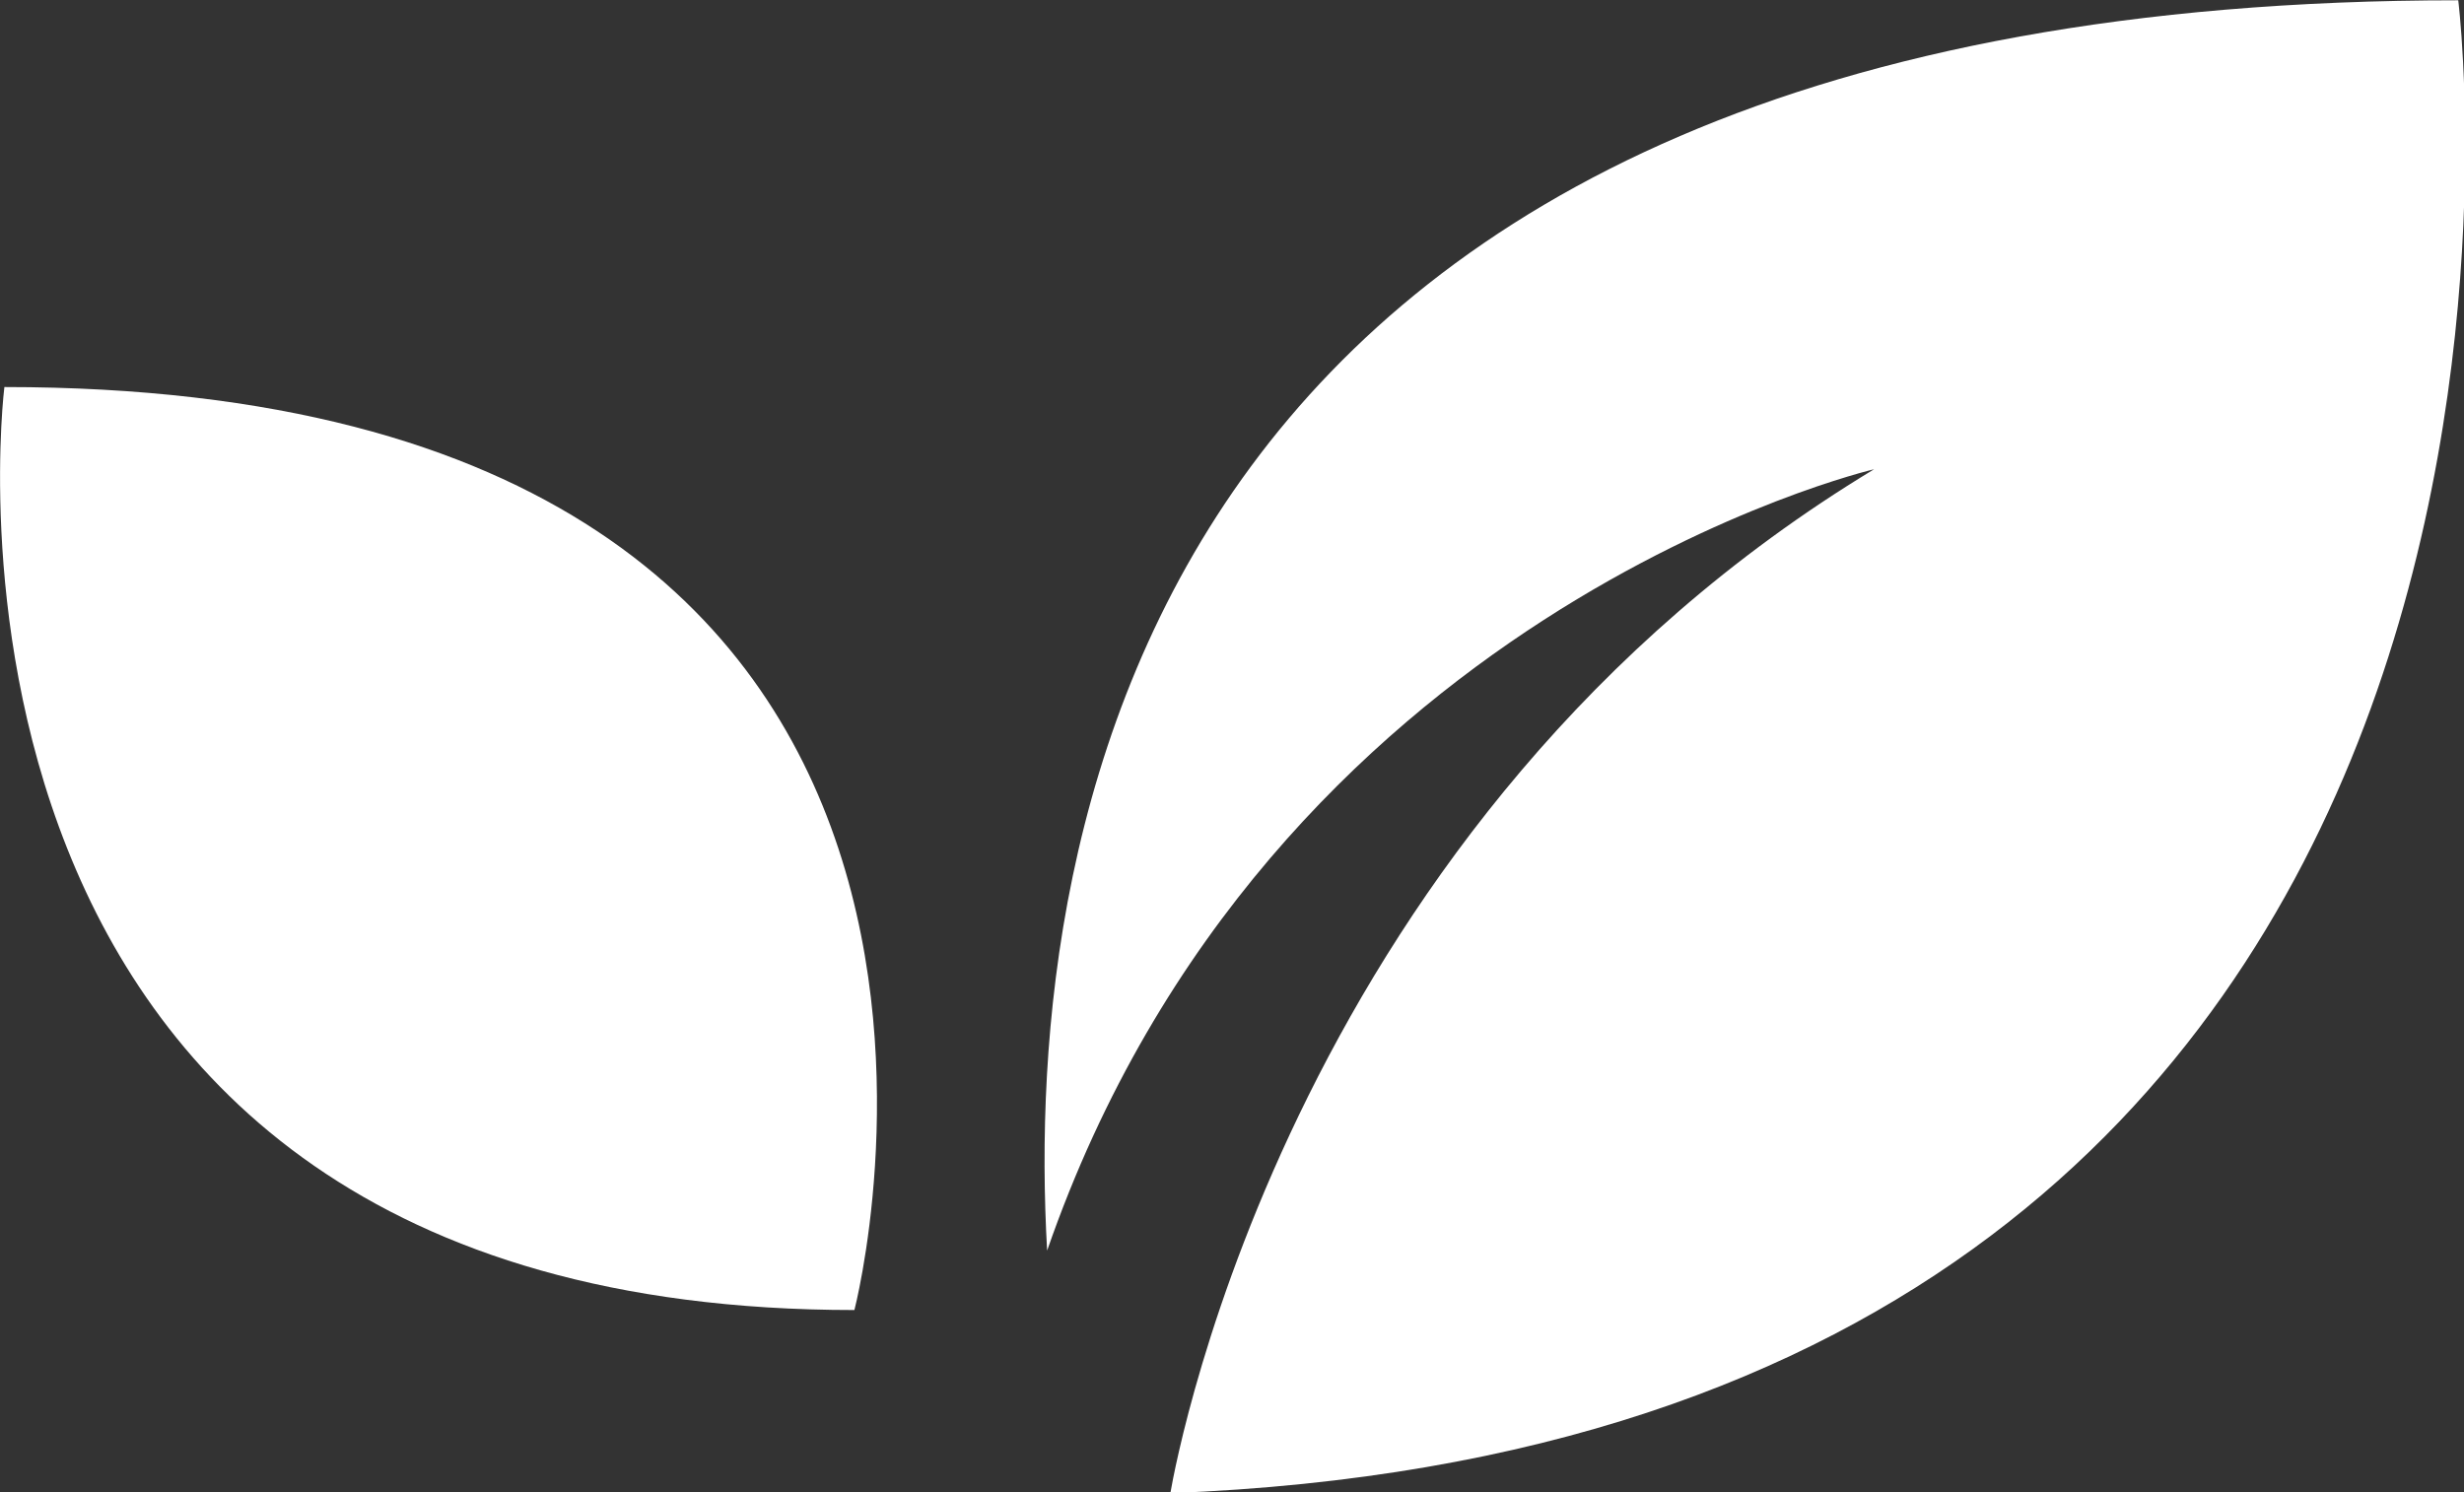<svg data-v-d3f97b9e="" xmlns="http://www.w3.org/2000/svg" viewBox="0 0 99.061 60"><rect x="0" y="0" width="99.061" height="60" fill="#333333" stroke="none"/><!----><!----><!----><!----><g data-v-d3f97b9e="" id="8ae27130-94e8-4d7c-8409-79580e276618" transform="matrix(1.118,0,0,1.118,-6.345,-25.876)" stroke="none" fill="white"><path d="M5.833 37.065S1.672 70.26 36.4 70.26c0 0 8.655-33.195-30.567-33.195zM94.074 23.155c-47.241 0-51.611 29.712-50.744 44.967 7.981-23.02 29.738-28.101 29.738-28.101-20.77 12.557-25.03 35.225-25.307 36.825 52.753-2.036 46.313-53.691 46.313-53.691z"></path></g><!----></svg>